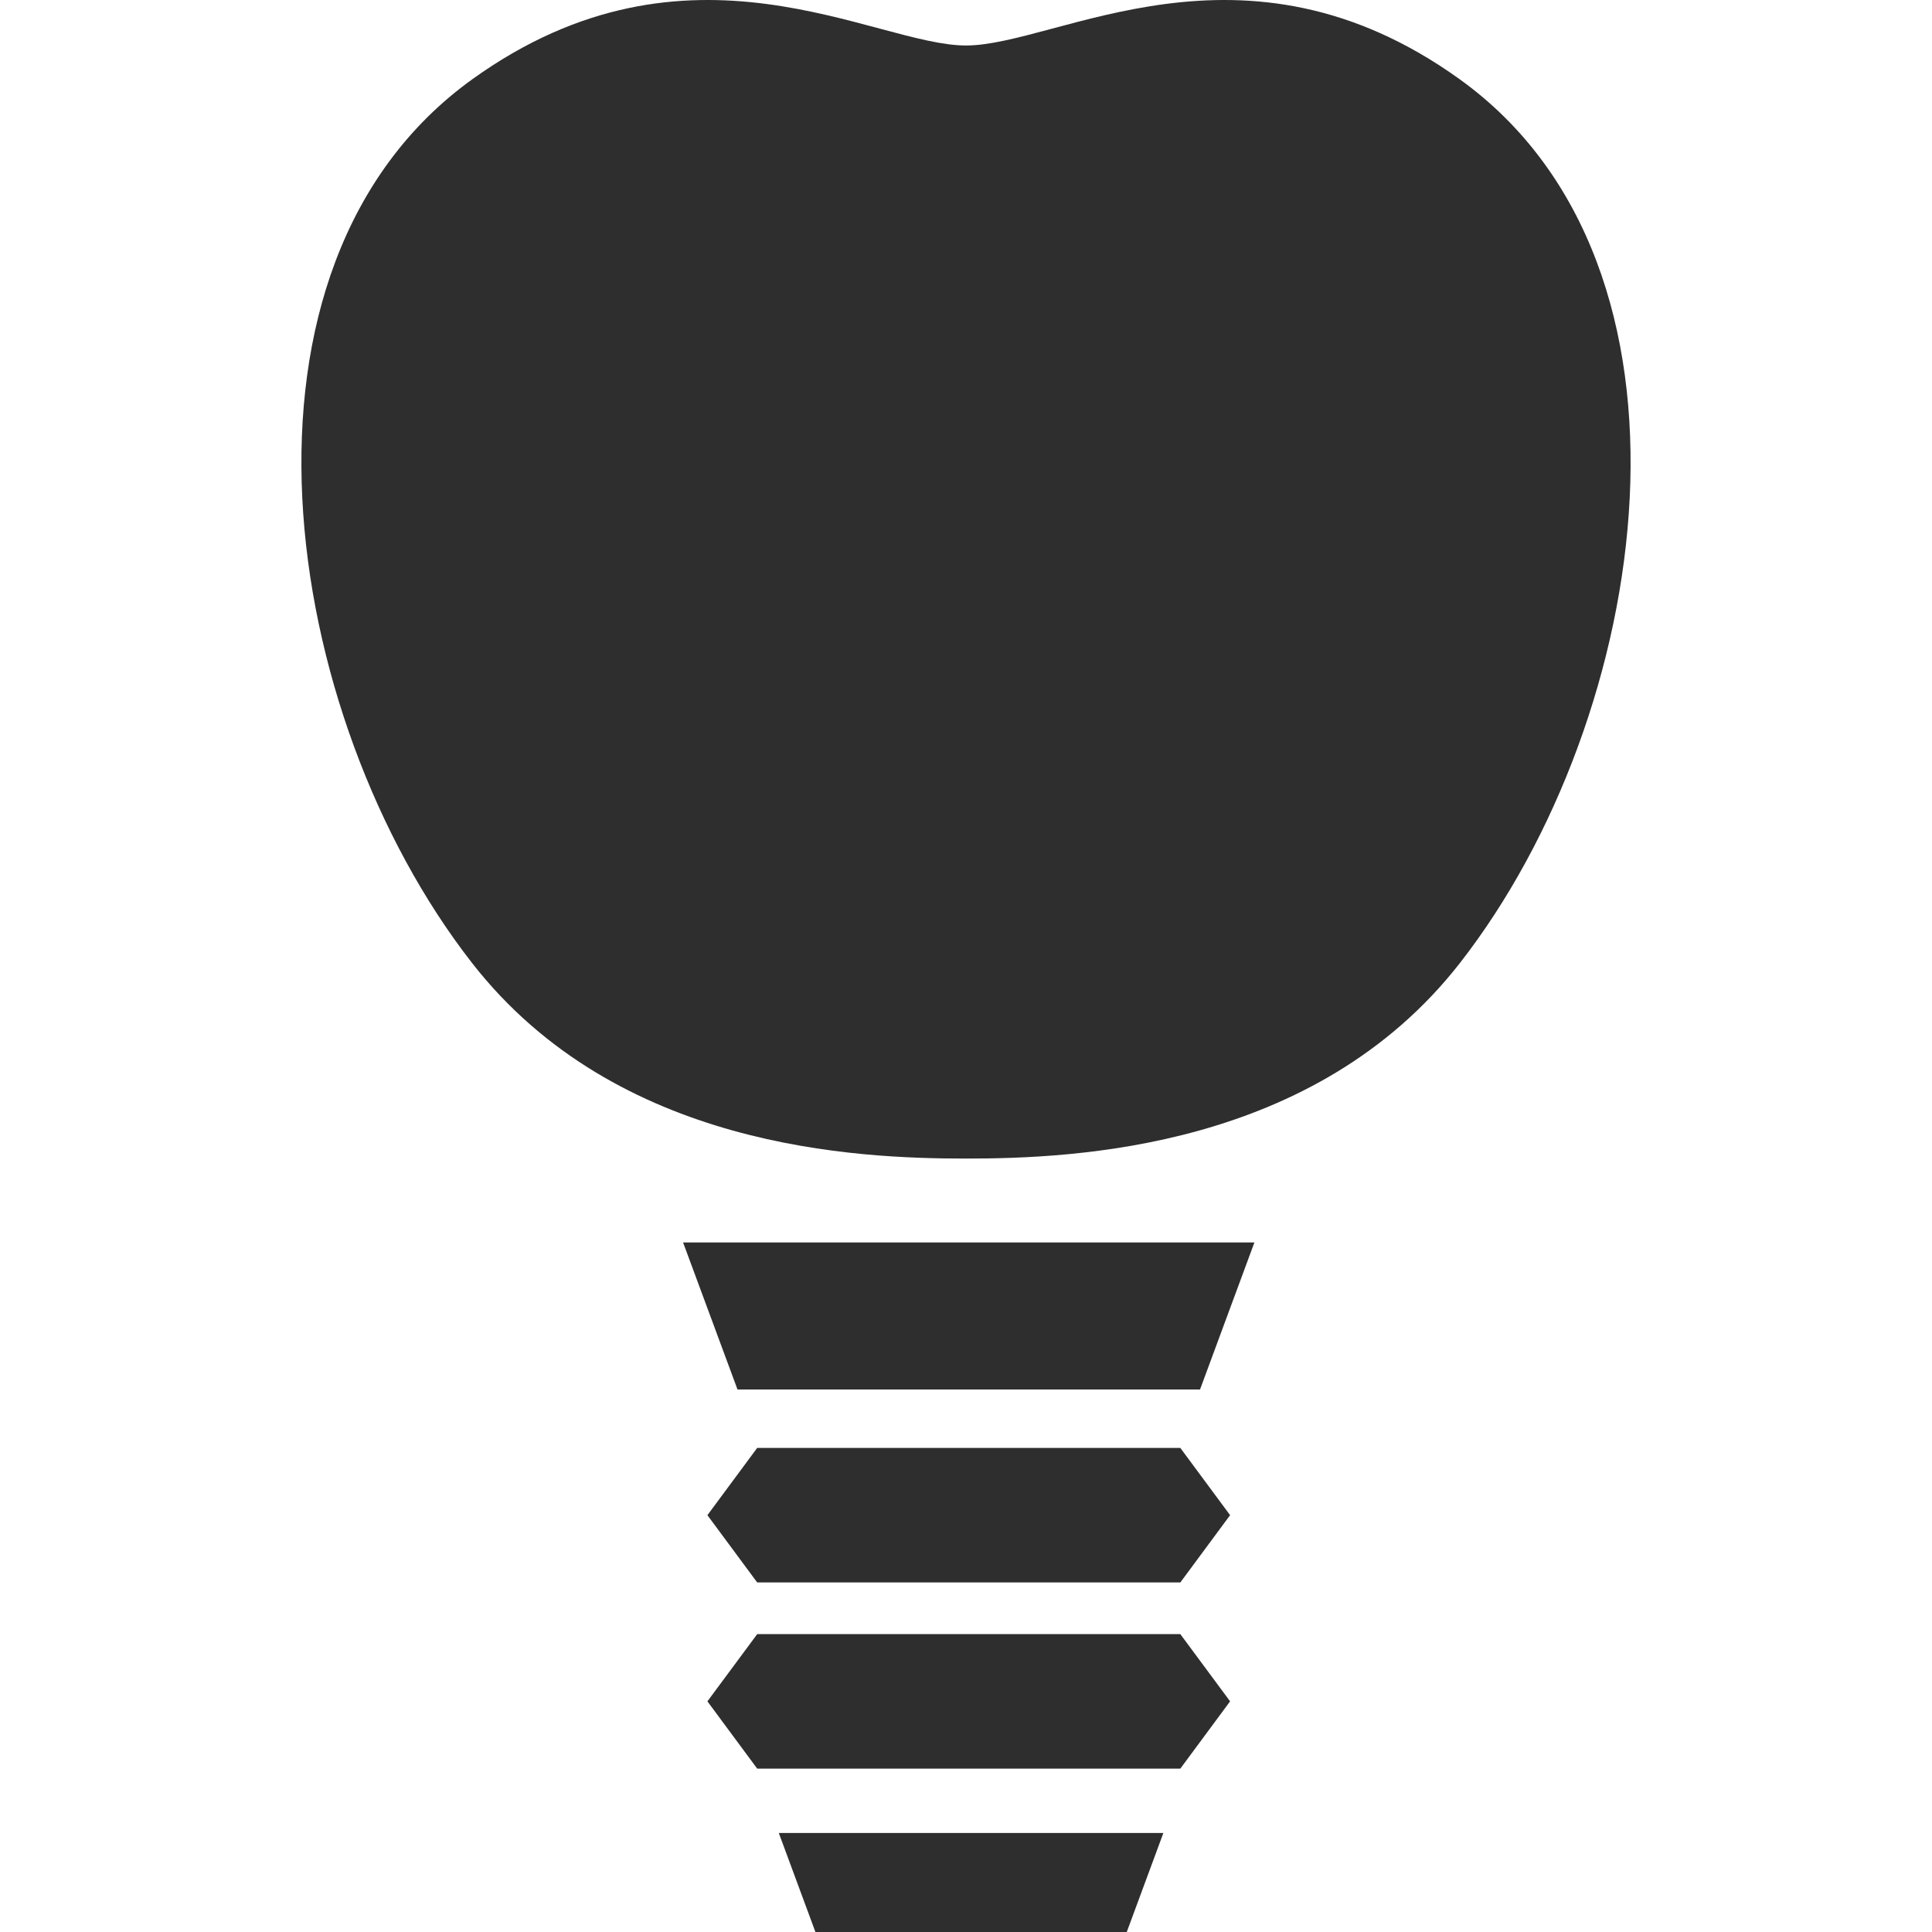 <!DOCTYPE svg PUBLIC "-//W3C//DTD SVG 1.1//EN" "http://www.w3.org/Graphics/SVG/1.1/DTD/svg11.dtd">
<!-- Uploaded to: SVG Repo, www.svgrepo.com, Transformed by: SVG Repo Mixer Tools -->
<svg height="64px" width="64px" version="1.1" id="_x32_" xmlns="http://www.w3.org/2000/svg" xmlns:xlink="http://www.w3.org/1999/xlink" viewBox="0 0 512 512" xml:space="preserve" fill="#2e2e2e">
<g id="SVGRepo_bgCarrier" stroke-width="0"/>
<g id="SVGRepo_tracerCarrier" stroke-linecap="round" stroke-linejoin="round"/>
<g id="SVGRepo_iconCarrier"> <style type="text/css"> .st0{fill:#2e2e2e;} </style> <g> <path class="st0" d="M386.766,20.954c-57.429-41.23-106.486-8.897-130.769-8.897c-24.278,0-73.334-32.333-130.764,8.897 c-68.981,49.527-51.301,168.611-0.129,234.257c38.414,49.27,102.123,51.82,130.892,51.82c28.774,0,92.484-2.55,130.897-51.82 C438.068,189.565,455.747,70.481,386.766,20.954z"/> <polygon class="st0" points="195.447,329.259 181.022,329.259 195.447,368.233 318.019,368.233 332.433,329.259 318.019,329.259 "/> <polygon class="st0" points="216.095,512 298.603,512 308.308,485.756 206.39,485.756 "/> <polygon class="st0" points="200.666,383.714 187.473,401.536 200.666,419.368 312.799,419.368 325.987,401.536 312.799,383.714 "/> <polygon class="st0" points="200.666,433.061 187.473,450.873 200.666,468.705 312.799,468.705 325.987,450.873 312.799,433.061 "/> </g> </g>
</svg>